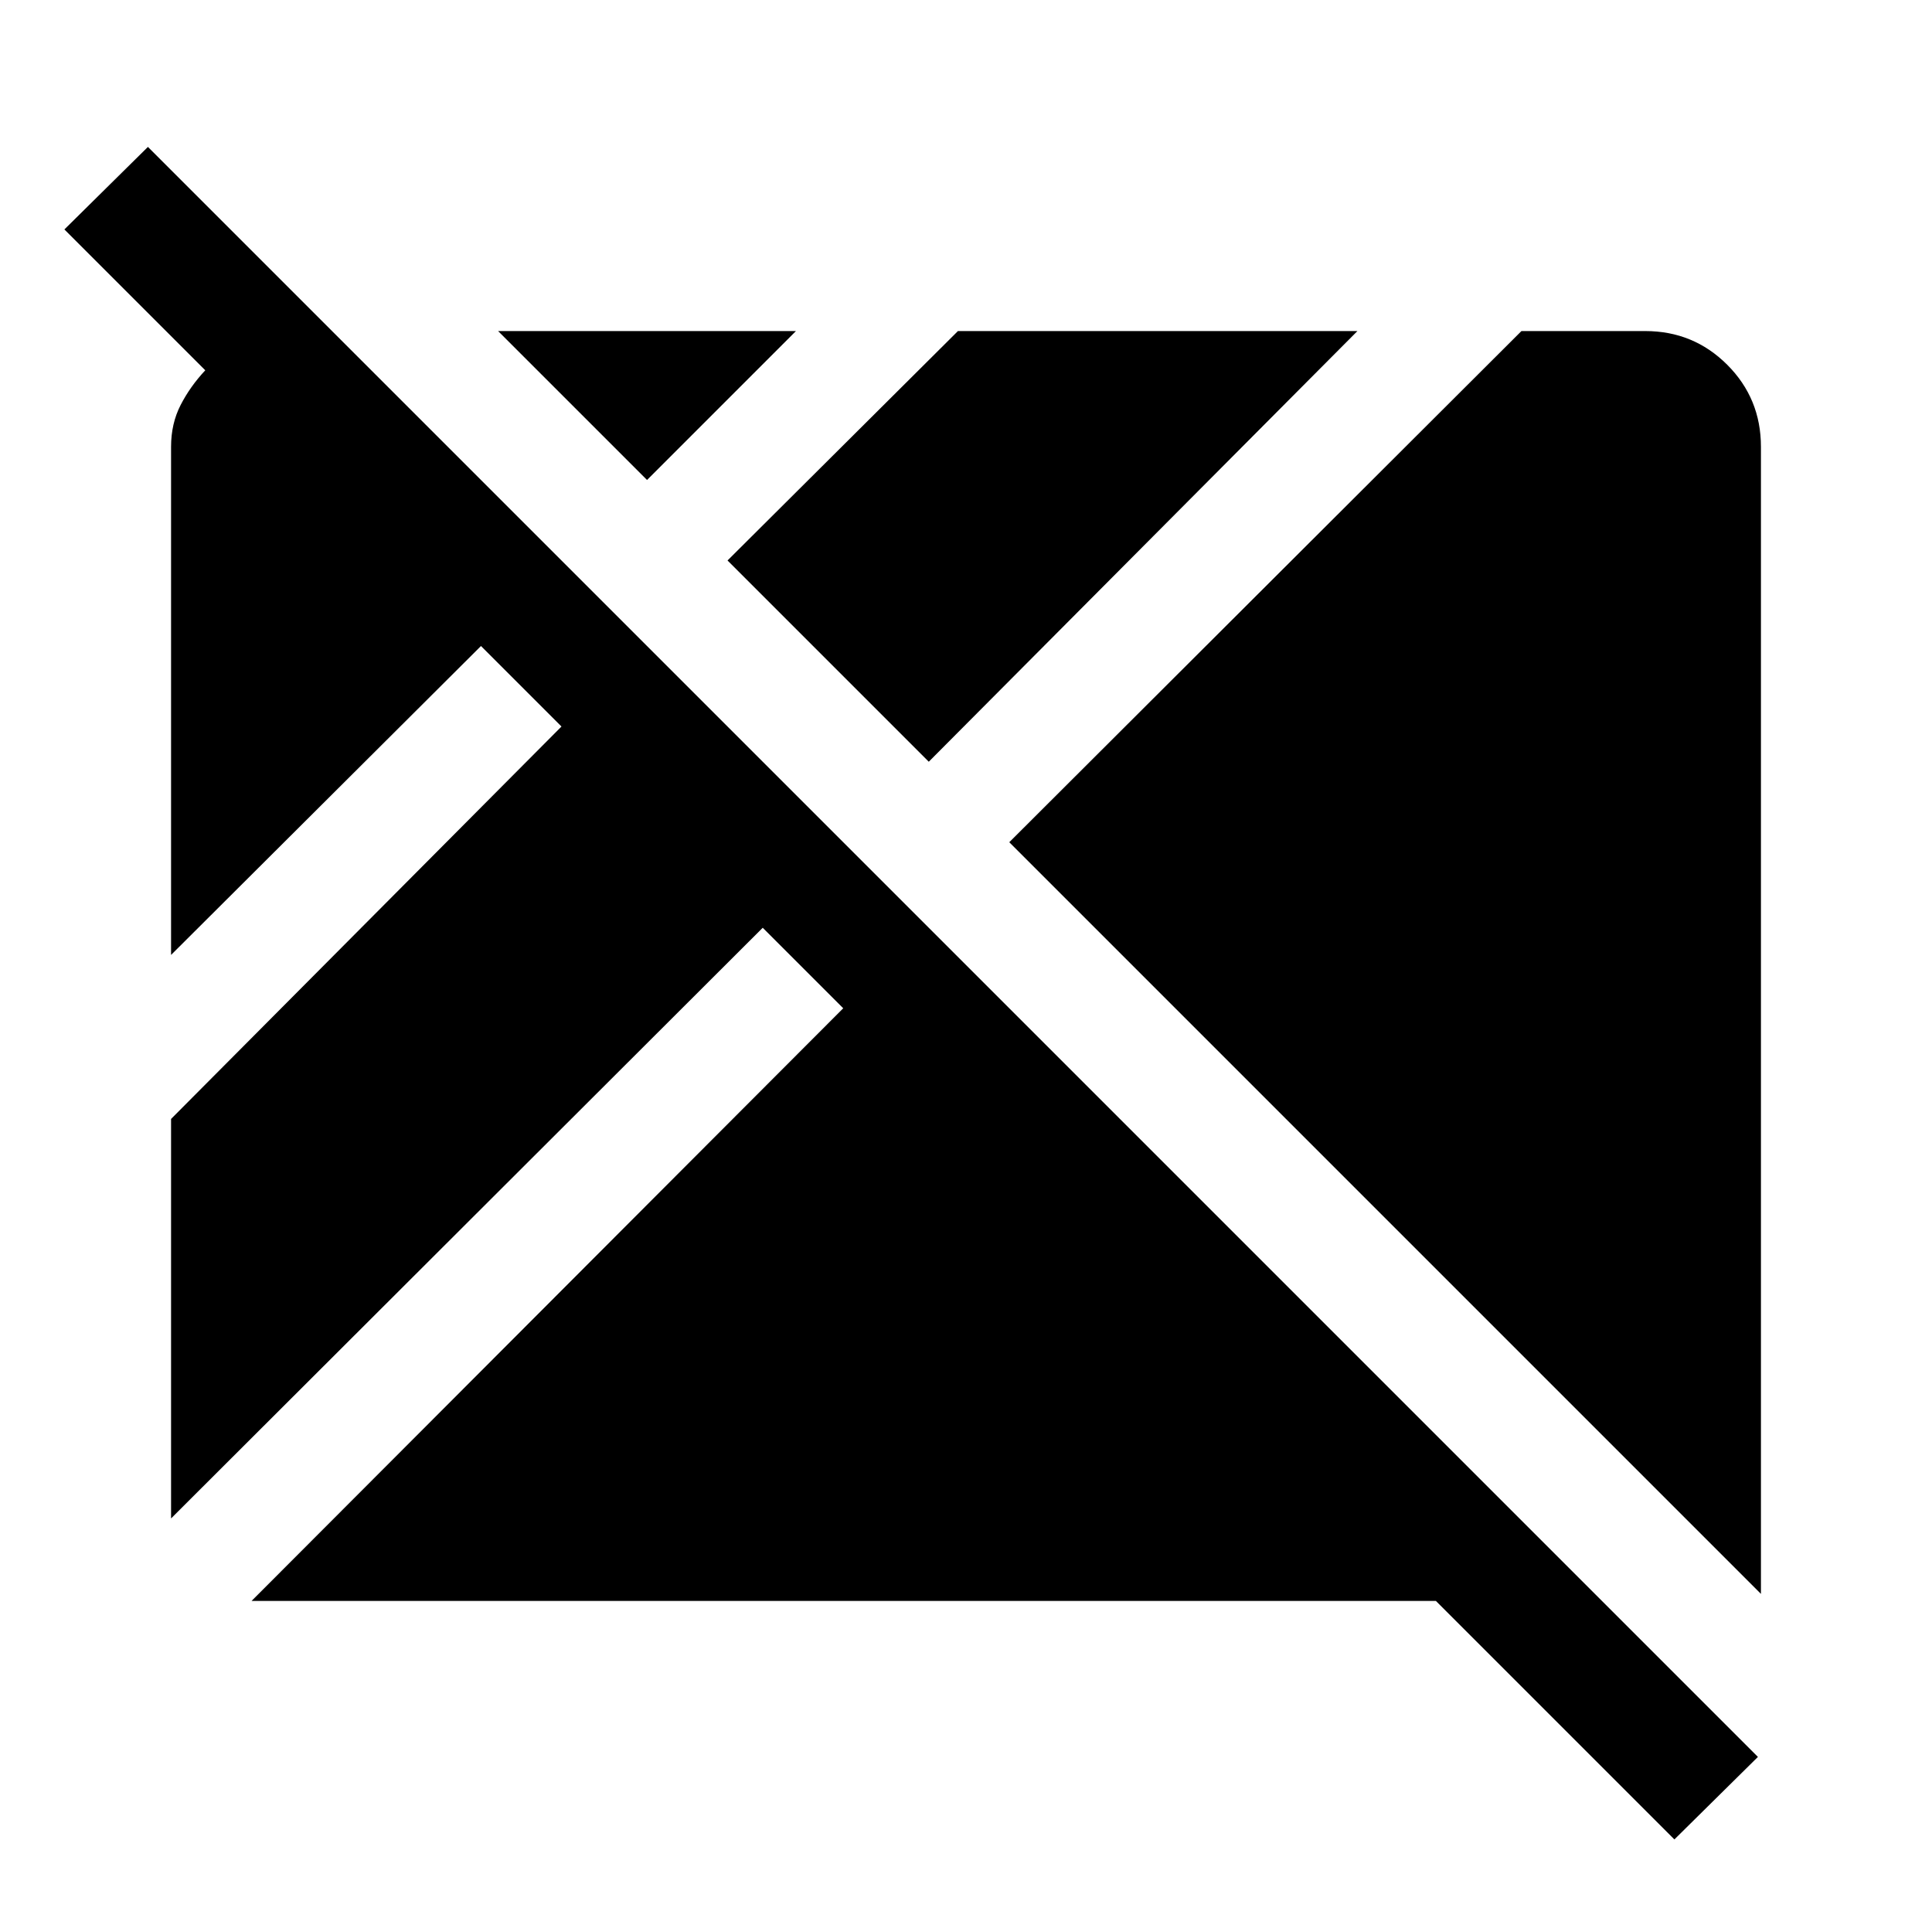 <svg xmlns="http://www.w3.org/2000/svg" height="48" viewBox="0 96 960 960" width="48"><path d="M832 1010 713.5 891.5H125L419 597l-40-40L85 850.5V652l194-195-40-40L85 570.5V318q0-11.5 4.75-20.75T102 280l-70-70 41.5-41 800 800-41.5 41Zm43-122L501.5 514.5l254.5-254h61.5q24 0 40.75 16.75T875 318v570ZM461.5 474.5l-100-100 114.5-114h198.5l-213 214Zm-140-140-74-74h148l-74 74Z"/></svg>